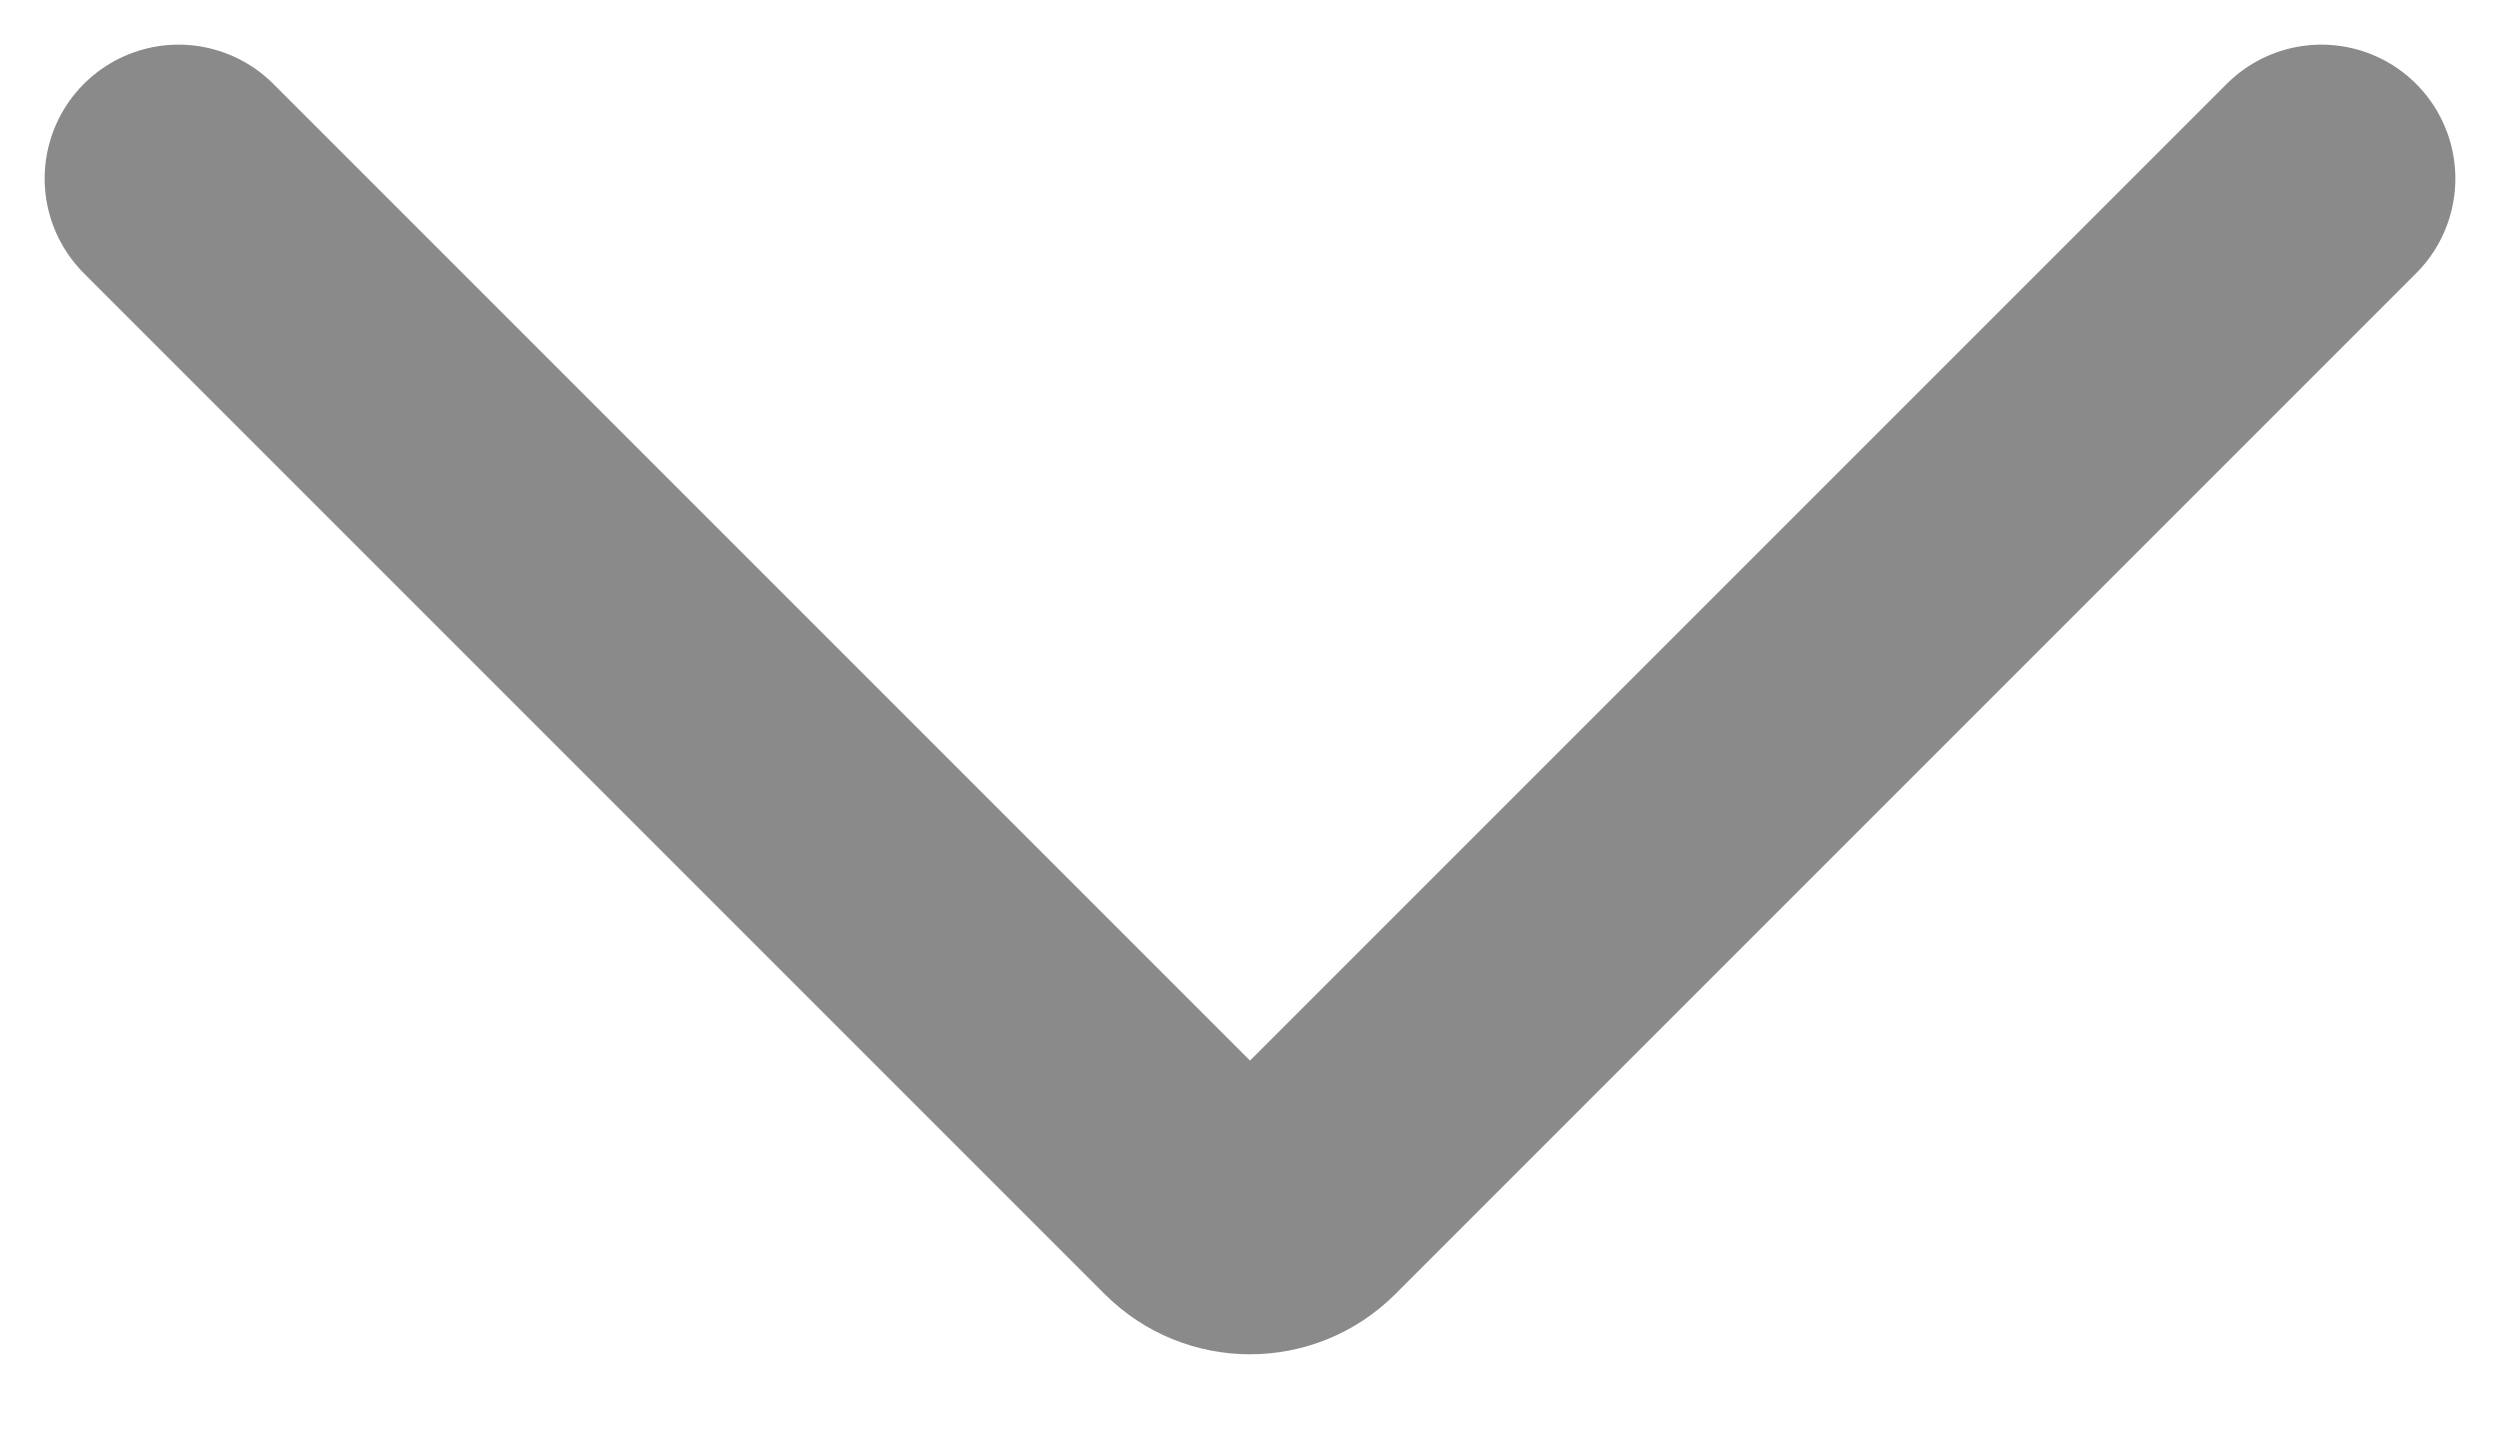<svg width="14" height="8" viewBox="0 0 14 8" fill="none" xmlns="http://www.w3.org/2000/svg">
<path d="M1 1L6.717 6.717C6.873 6.873 7.127 6.873 7.283 6.717L13 1" stroke="#8A8A8A" stroke-width="1.5" stroke-linecap="round"/>
</svg>
